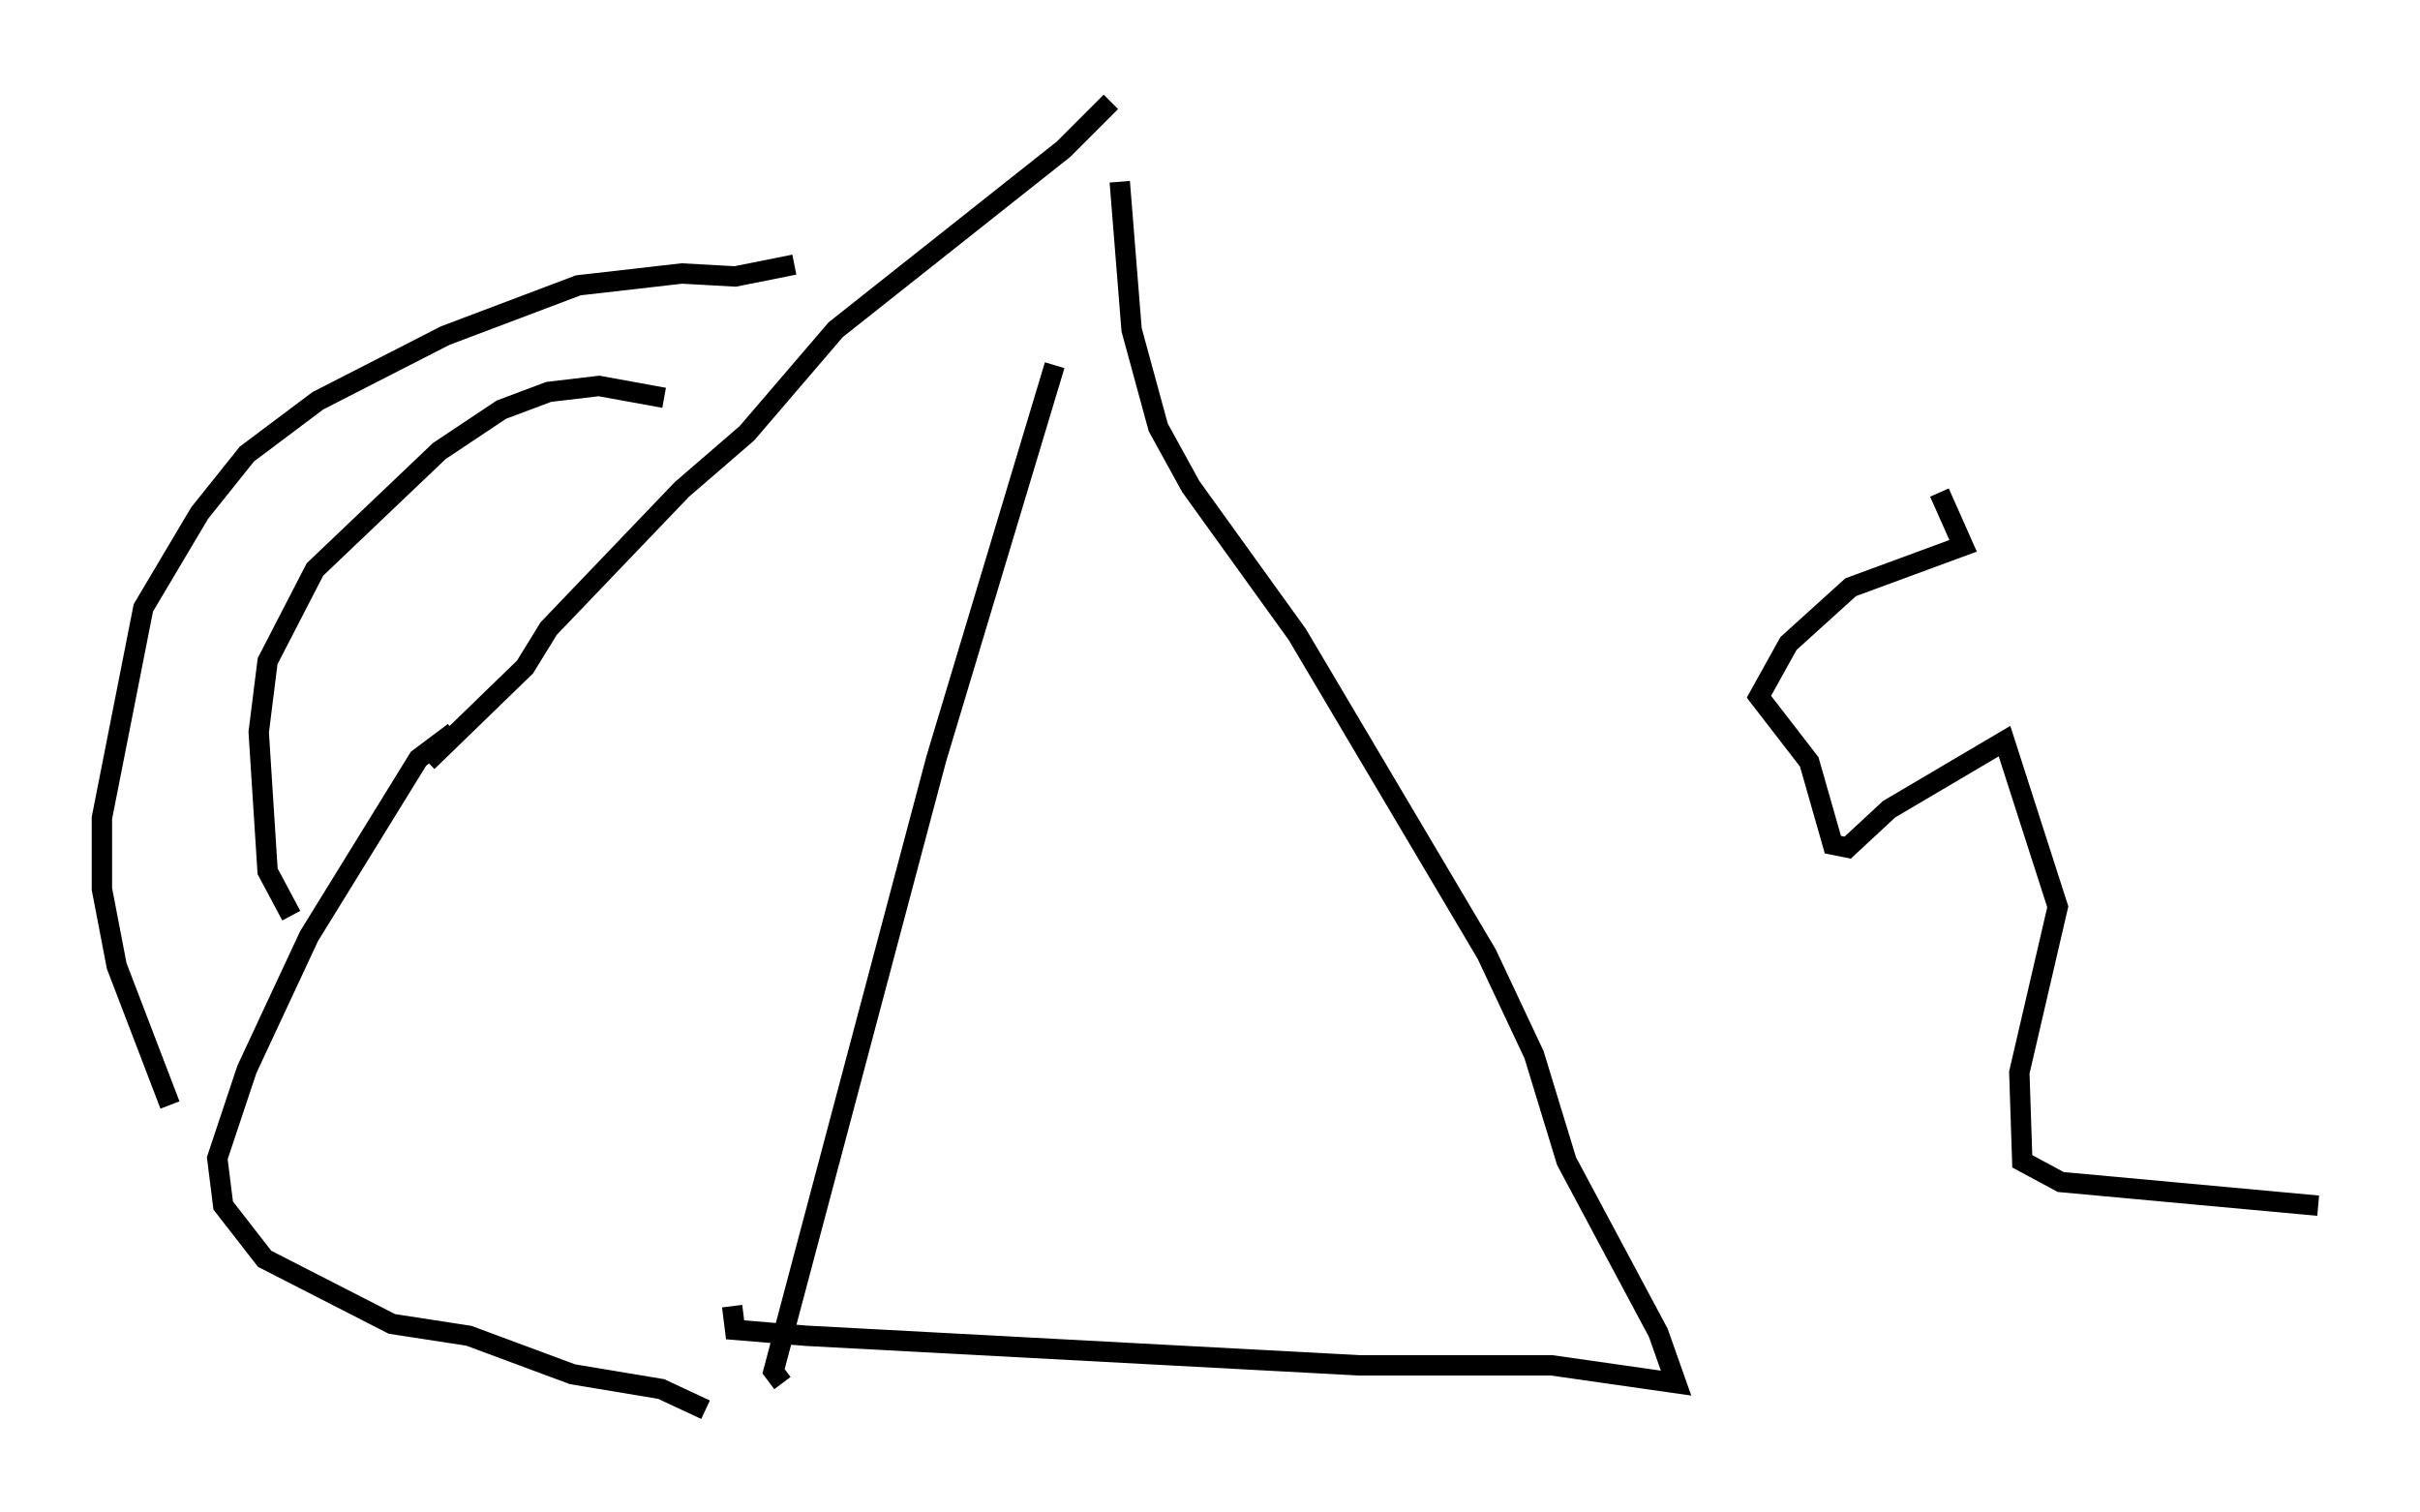 <?xml version="1.0" encoding="utf-8" ?>
<svg baseProfile="full" height="74.201" version="1.1" width="118.793" xmlns="http://www.w3.org/2000/svg" xmlns:ev="http://www.w3.org/2001/xml-events" xmlns:xlink="http://www.w3.org/1999/xlink"><defs /><rect fill="white" height="74.201" width="118.793" x="0" y="0" /><path d="M54.095, 12.408 m-2.324, 5.52 l-5.81, 19.318 -7.989, 30.067 l0.436, 0.581 m16.559, -58.972 l0.581, 7.263 1.307, 4.793 l1.598, 2.905 5.229, 7.263 l9.296, 15.687 2.324, 4.939 l1.598, 5.229 4.503, 8.425 l0.872, 2.469 -6.101, -0.872 l-9.441, 0.0 -27.162, -1.453 l-3.486, -0.291 -0.145, -1.162 m18.592, -59.117 l-2.324, 2.324 -11.184, 8.86 l-4.358, 5.084 -3.196, 2.76 l-6.536, 6.827 -1.162, 1.888 l-4.793, 4.648 m1.307, -1.453 l-1.743, 1.307 -5.374, 8.715 l-3.05, 6.536 -1.453, 4.358 l0.291, 2.324 2.034, 2.615 l6.246, 3.196 3.777, 0.581 l5.084, 1.888 4.358, 0.726 l2.179, 1.017 m4.358, -56.212 l-2.905, 0.581 -2.615, -0.145 l-5.084, 0.581 -6.536, 2.469 l-6.246, 3.196 -3.486, 2.615 l-2.324, 2.905 -2.76, 4.648 l-2.034, 10.313 0.0, 3.486 l0.726, 3.777 2.615, 6.827 m24.257, -34.715 l-3.196, -0.581 -2.469, 0.291 l-2.324, 0.872 -3.05, 2.034 l-6.101, 5.81 -2.324, 4.503 l-0.436, 3.486 0.436, 6.827 l1.162, 2.179 m80.905, -20.771 l1.162, 2.615 -5.52, 2.034 l-3.05, 2.76 -1.453, 2.615 l2.469, 3.196 1.162, 4.067 l0.726, 0.145 2.034, -1.888 l5.665, -3.341 2.615, 8.134 l-1.888, 8.134 0.145, 4.358 l1.888, 1.017 12.637, 1.162 " fill="none" stroke="black" stroke-width="1" /></svg>